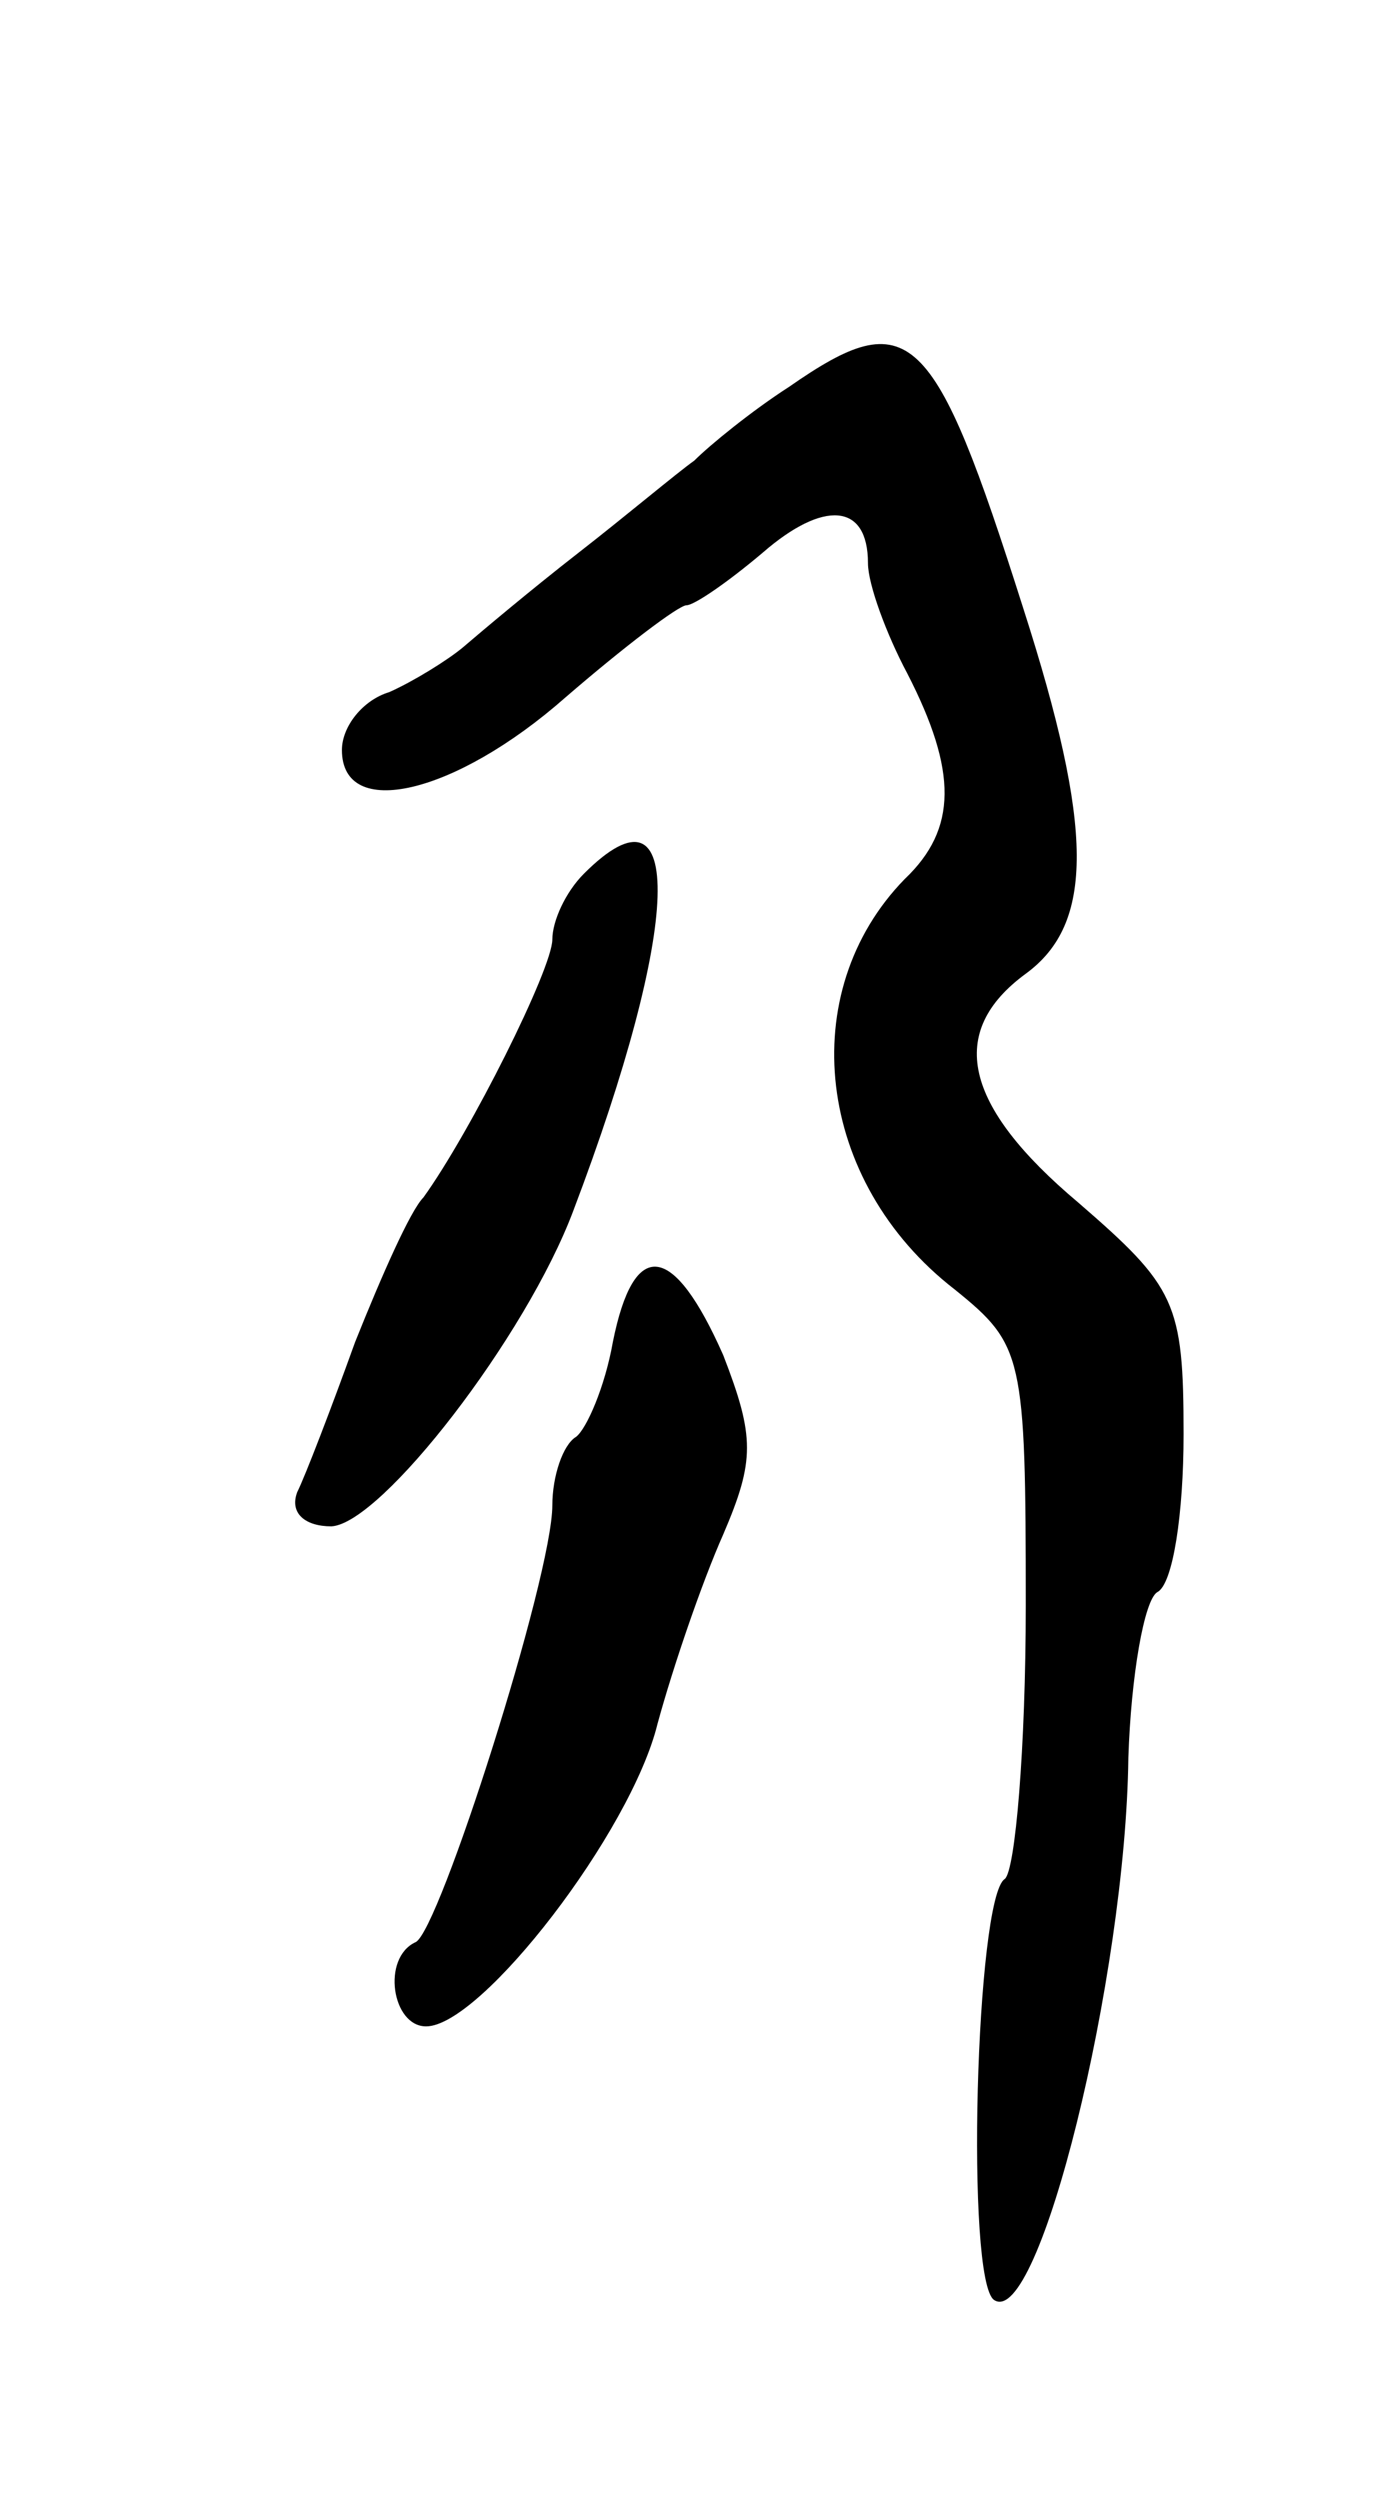 <svg version="1.0" xmlns="http://www.w3.org/2000/svg"
 width="53pt" height="95pt" viewBox="0 0 53 95"
 preserveAspectRatio="xMidYMid meet">
<g transform="translate(0,95) scale(0.1,-0.1)"
fill="#000000" stroke="none">
<path d="M300 803 c-14 -9 -30 -22 -36 -28 -7 -5 -26 -21 -44 -35 -18 -14 -37
-30 -44 -36 -6 -5 -19 -13 -28 -17 -10 -3 -18 -13 -18 -22 0 -27 43 -17 85 20
22 19 43 35 46 35 3 0 16 9 29 20 23 20 40 19 40 -4 0 -8 7 -27 15 -42 19 -37
19 -59 -1 -78 -42 -43 -34 -115 19 -156 26 -21 27 -25 27 -120 0 -54 -4 -101
-8 -104 -11 -7 -15 -153 -4 -160 17 -11 50 123 51 206 1 31 6 60 11 63 6 3 10
30 10 60 0 50 -3 56 -40 88 -44 37 -50 65 -20 87 26 19 26 55 -1 139 -34 107
-43 116 -89 84z"/>
<path d="M222 618 c-7 -7 -12 -18 -12 -25 0 -11 -31 -73 -49 -98 -5 -5 -16
-30 -26 -55 -9 -25 -19 -51 -22 -57 -3 -8 3 -13 13 -13 19 1 74 72 92 120 41
108 43 167 4 128z"/>
<path d="M233 440 c-3 -17 -10 -33 -14 -36 -5 -3 -9 -15 -9 -26 0 -27 -43
-162 -52 -166 -13 -6 -9 -32 4 -32 21 0 78 74 88 115 6 22 17 54 25 72 12 28
12 37 0 68 -19 43 -34 45 -42 5z"/>
</g>
</svg>
